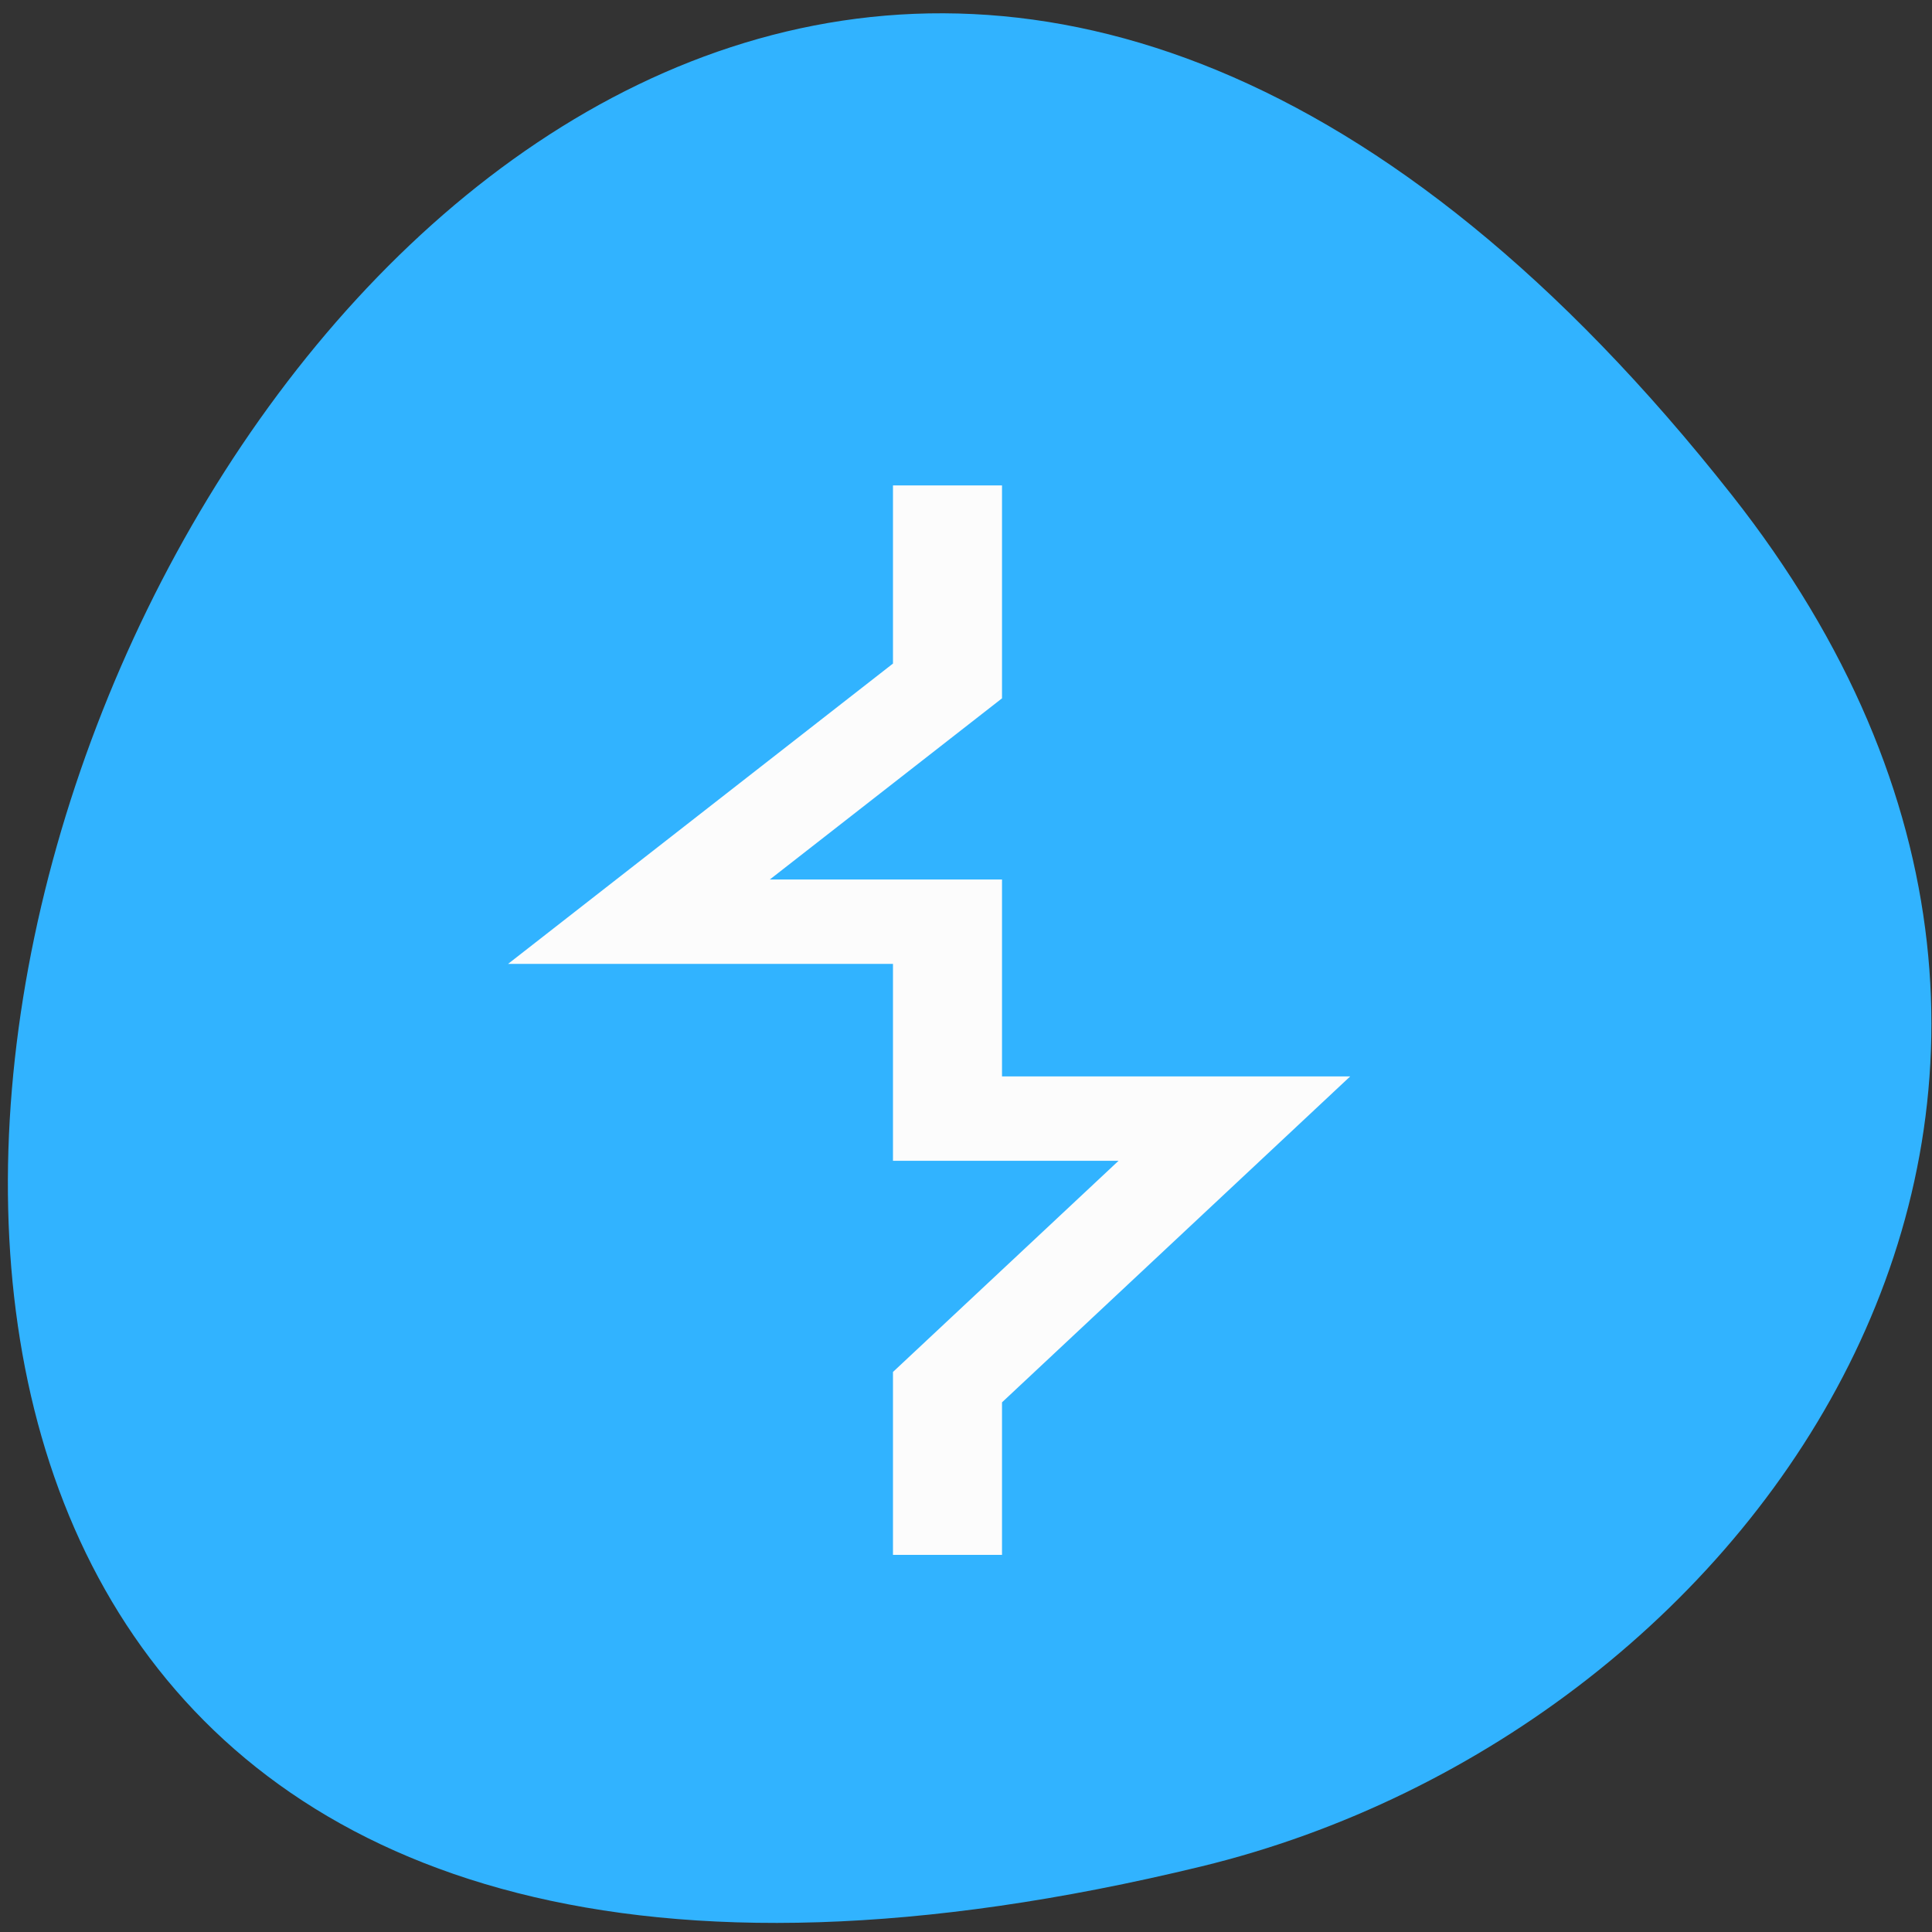 <svg xmlns="http://www.w3.org/2000/svg" viewBox="0 0 16 16"><rect x="0" y="0" width="16" height="16" fill="#333333" stroke="none"/><path d="m 14.344 4.102 c -11.508 -14.605 -23.14 15.906 -4.395 11.355 c 4.672 -1.133 8.289 -6.414 4.395 -11.355" fill="#31b3ff"/><path d="m 32.501 12.996 v 6.949 l -8.489 8.557 h 8.489 v 6.999 h 7.893 l -7.893 9.545 v 5.961" transform="matrix(0.301 0 0 0.233 -1.936 0.992)" fill="none" stroke="#fcfcfc" stroke-width="3"/></svg>